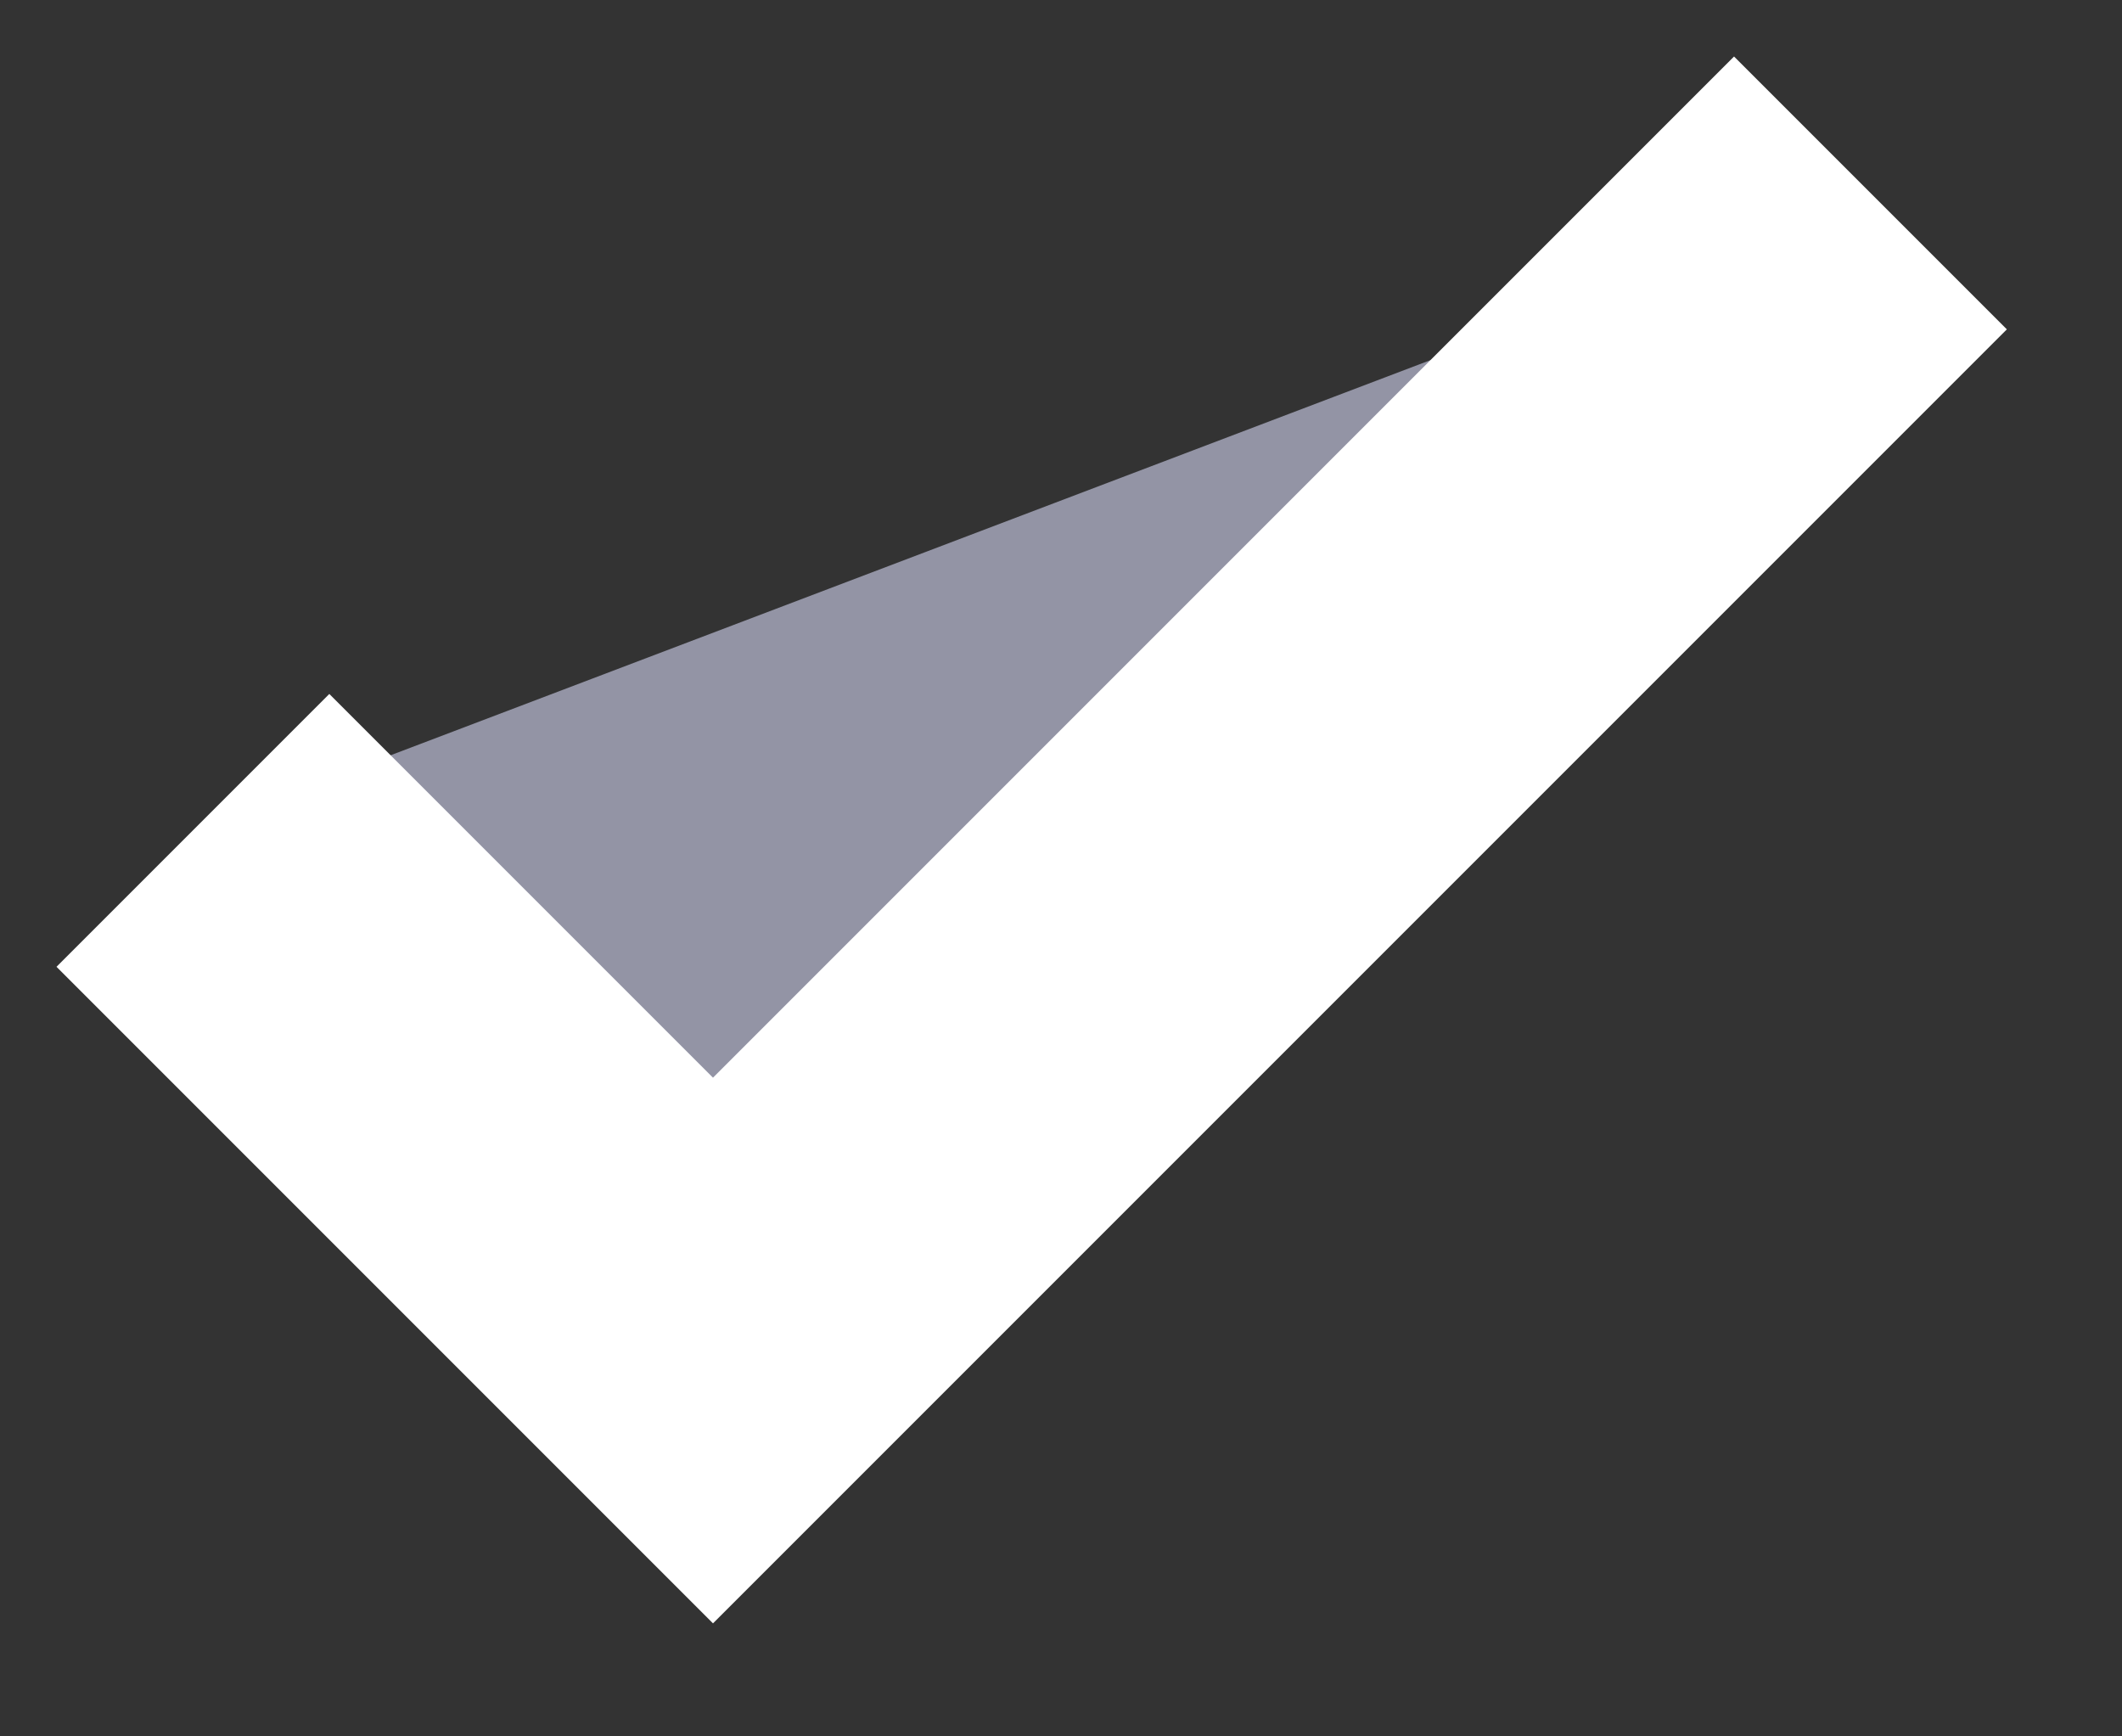 <svg xmlns="http://www.w3.org/2000/svg" width="11" height="9"><rect width="100%" height="100%" fill="#333333" stroke="none"/><path fill="#9394a5" stroke="#FFF" stroke-width="2" d="M1 4.304L3.696 7l6-6"/></svg>